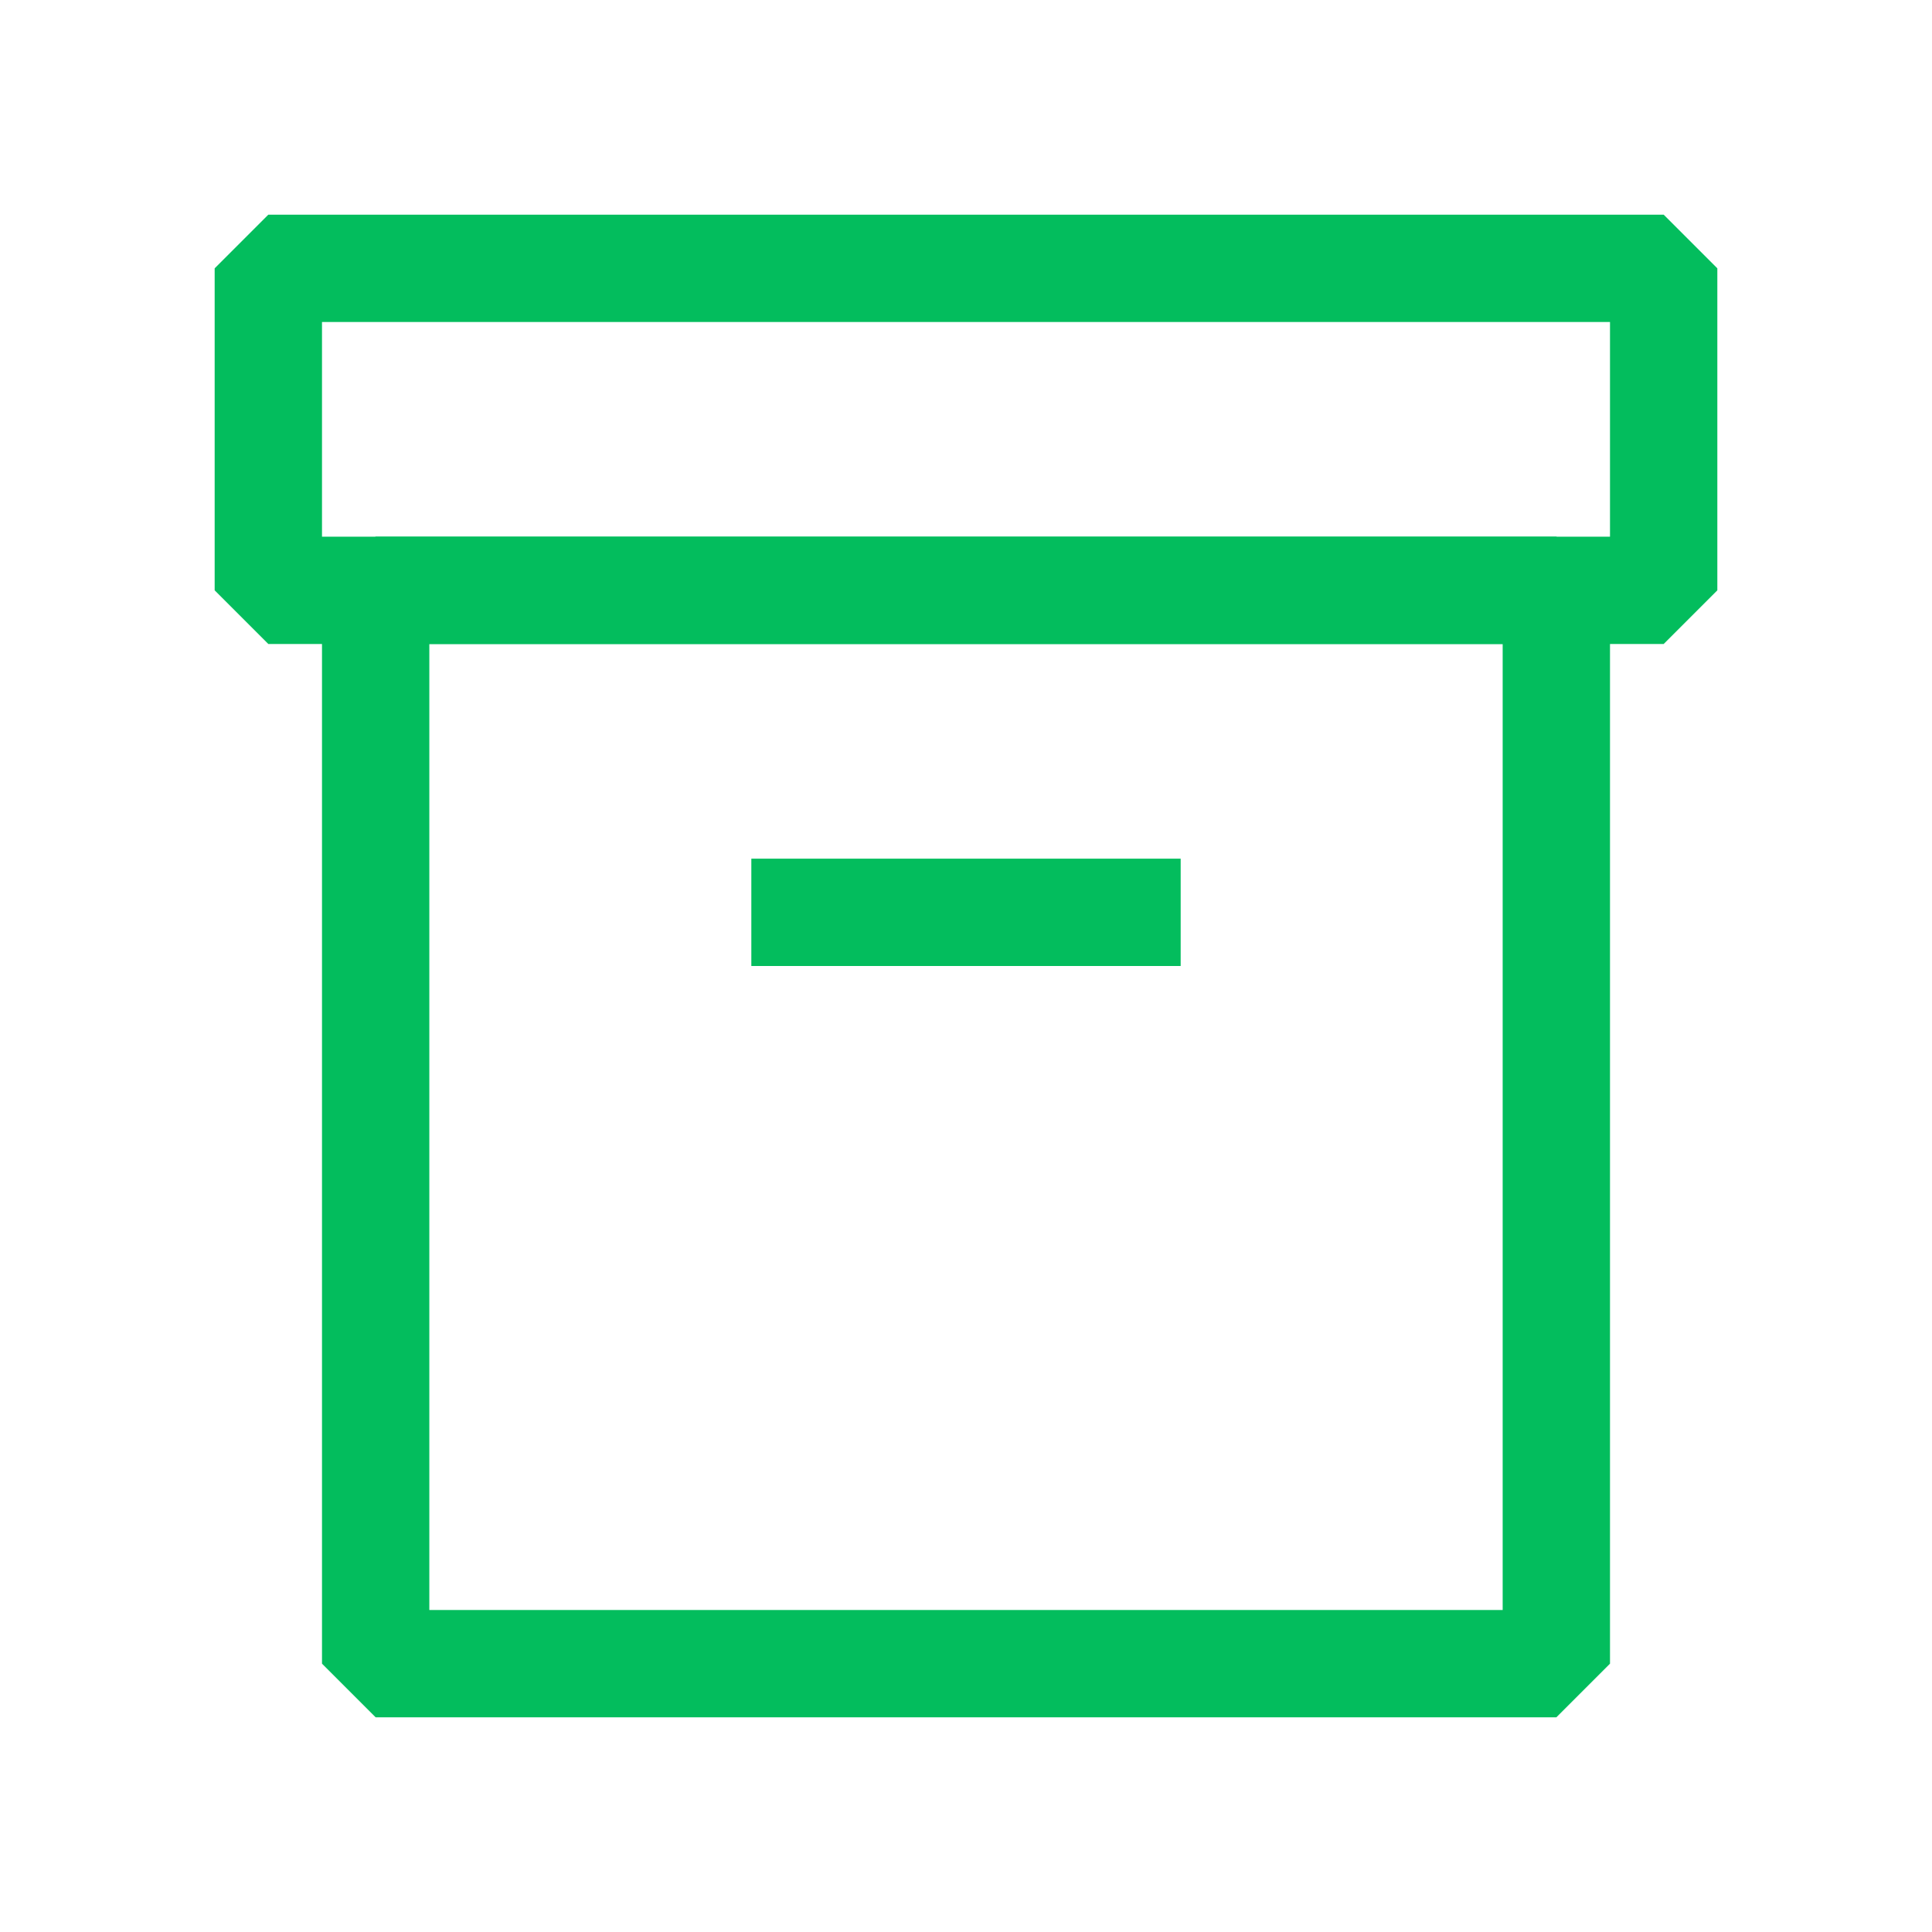 <svg width="18" height="18" viewBox="0 0 18 18" fill="none" xmlns="http://www.w3.org/2000/svg">
<path d="M2.5 2.5H15.5V5.5H2.5V2.5Z" stroke="#03BD5D" stroke-linejoin="bevel"/>
<path d="M3.5 5.5H14.5V15.5H3.5V5.5Z" stroke="#03BD5D" stroke-linejoin="bevel"/>
<line x1="7" y1="8.5" x2="11" y2="8.5" stroke="#03BD5D"/>
</svg>
